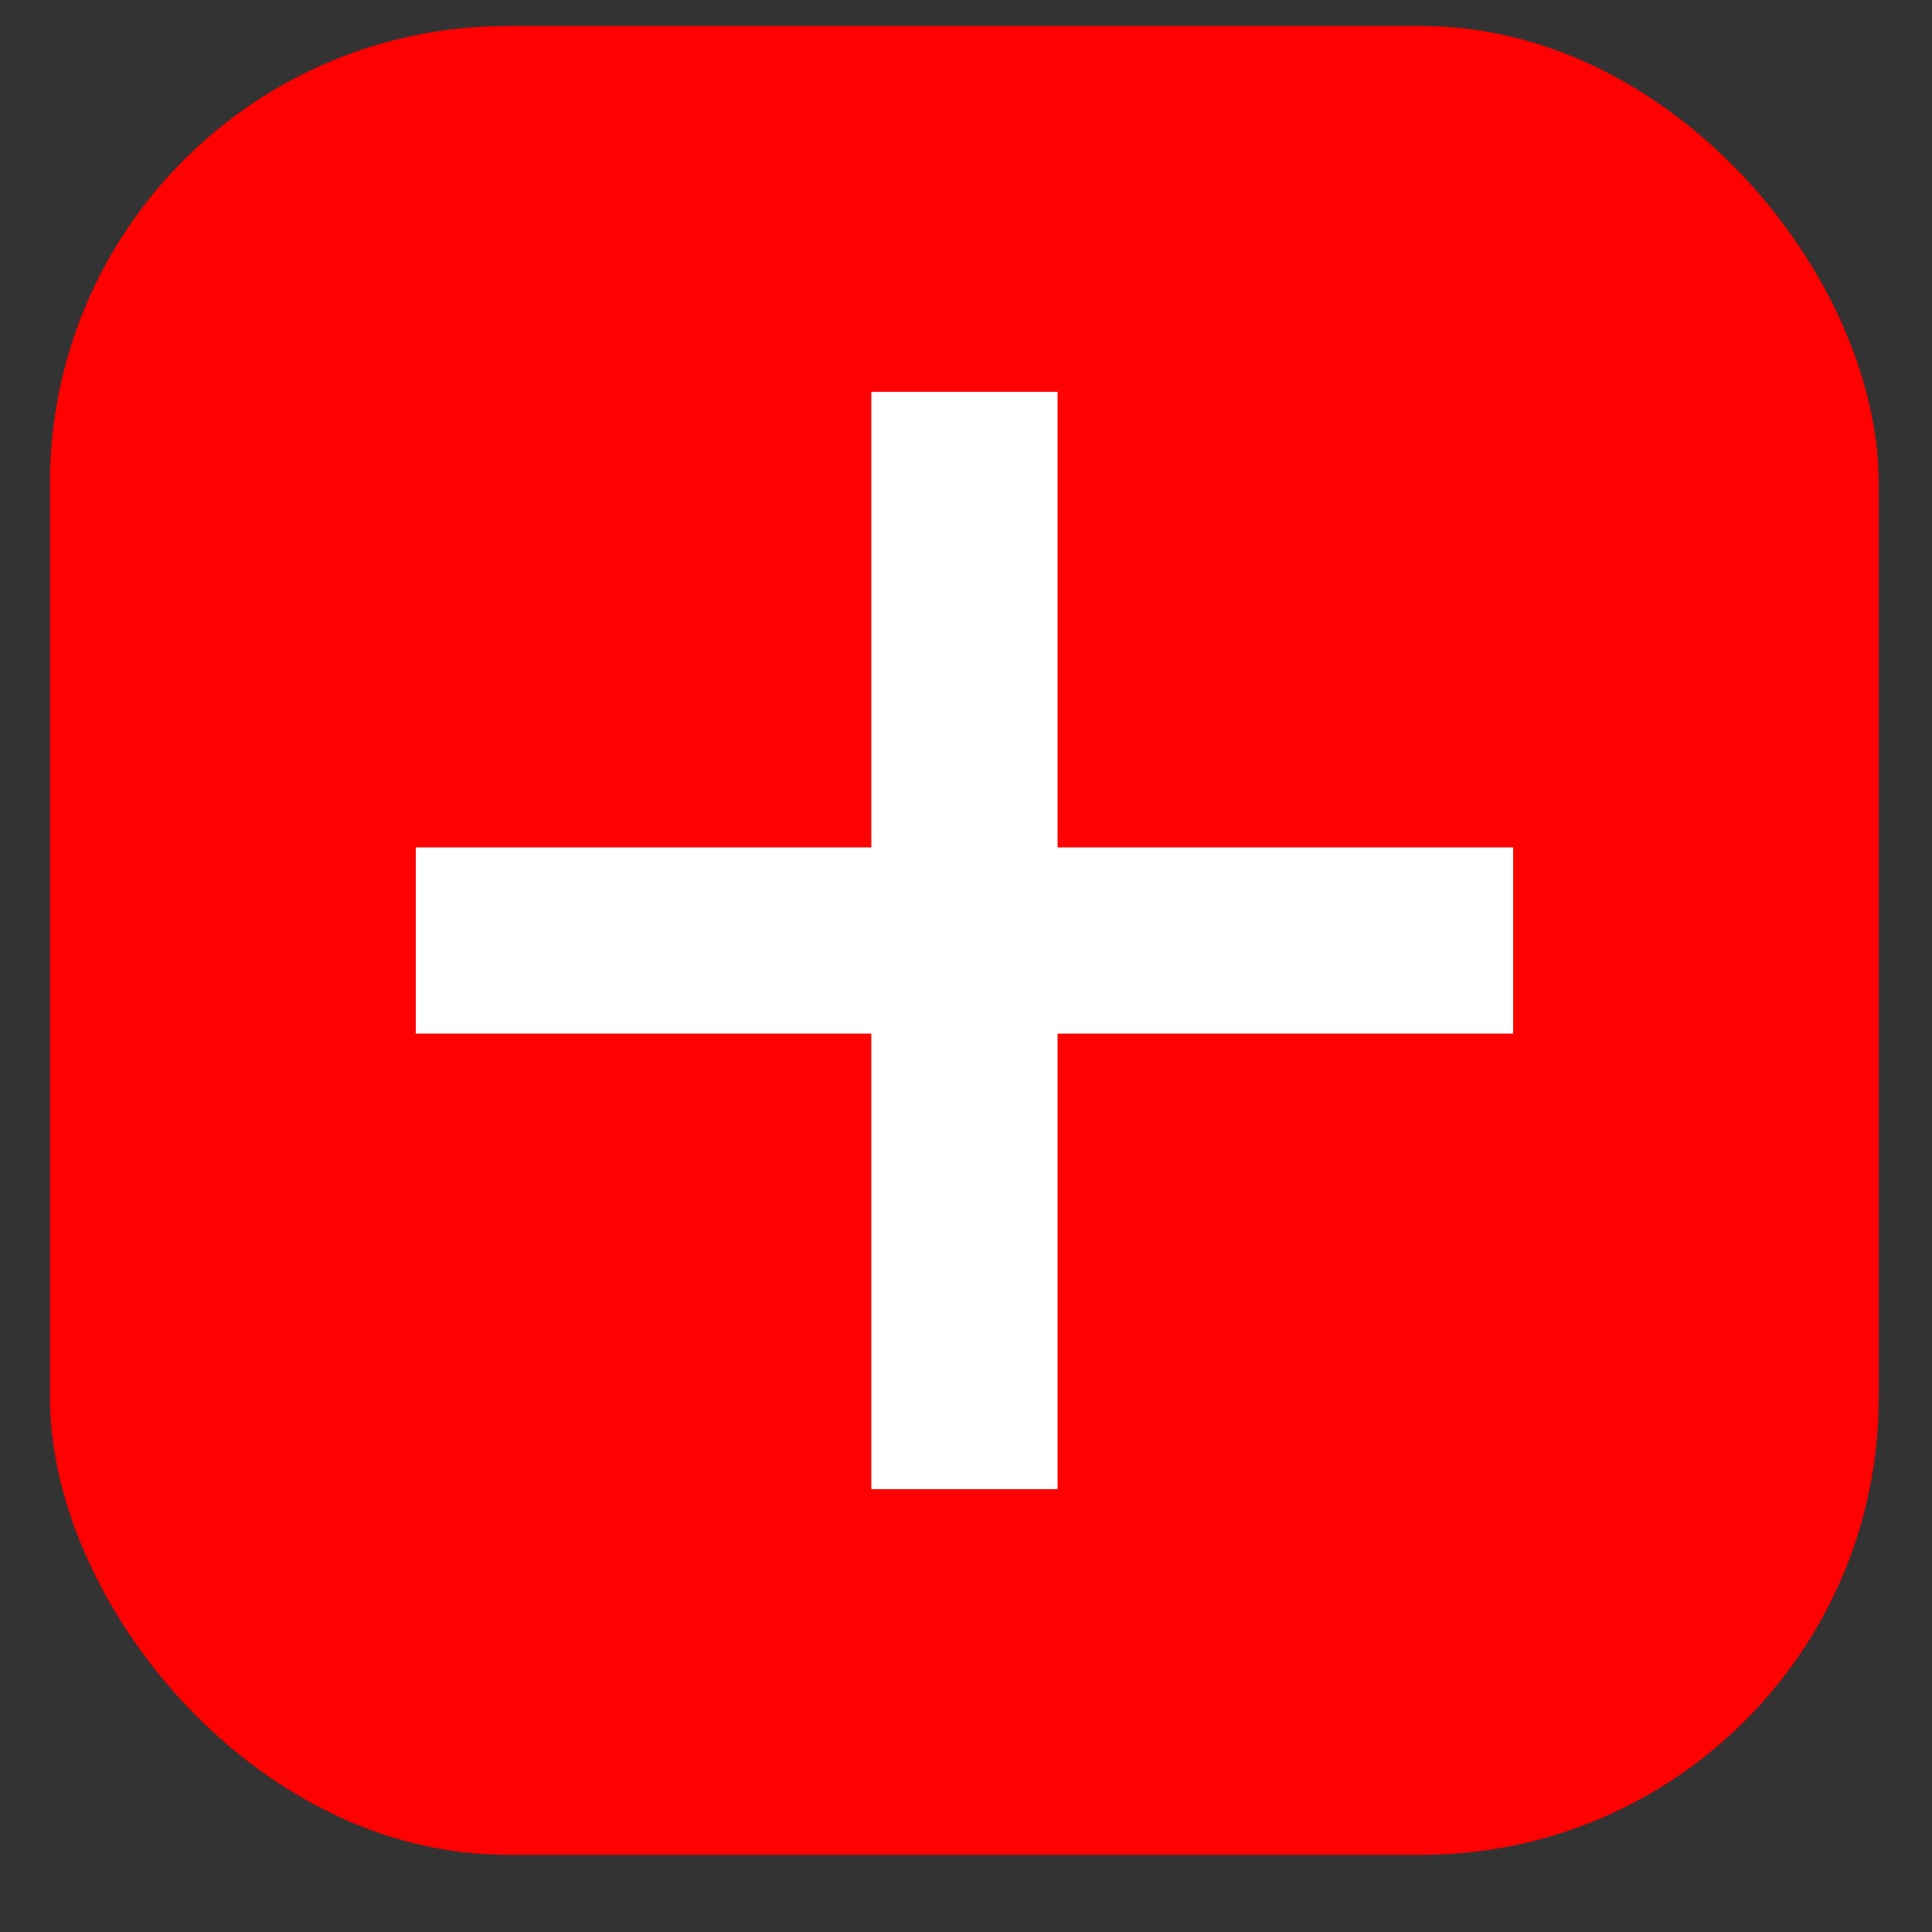 <svg width="21" height="21" viewBox="0 0 21 21" fill="none" xmlns="http://www.w3.org/2000/svg">
<rect x="0" y="0" width="21" height="21" fill="#333333" stroke="none"/>
<rect x="0.543" y="0.283" width="19.878" height="19.878" rx="4.97" fill="#FE0101"/>
<path d="M9.471 16.186V4.259H11.495V16.186H9.471ZM4.52 11.235V9.211H16.447V11.235H4.52Z" fill="white"/>
</svg>
